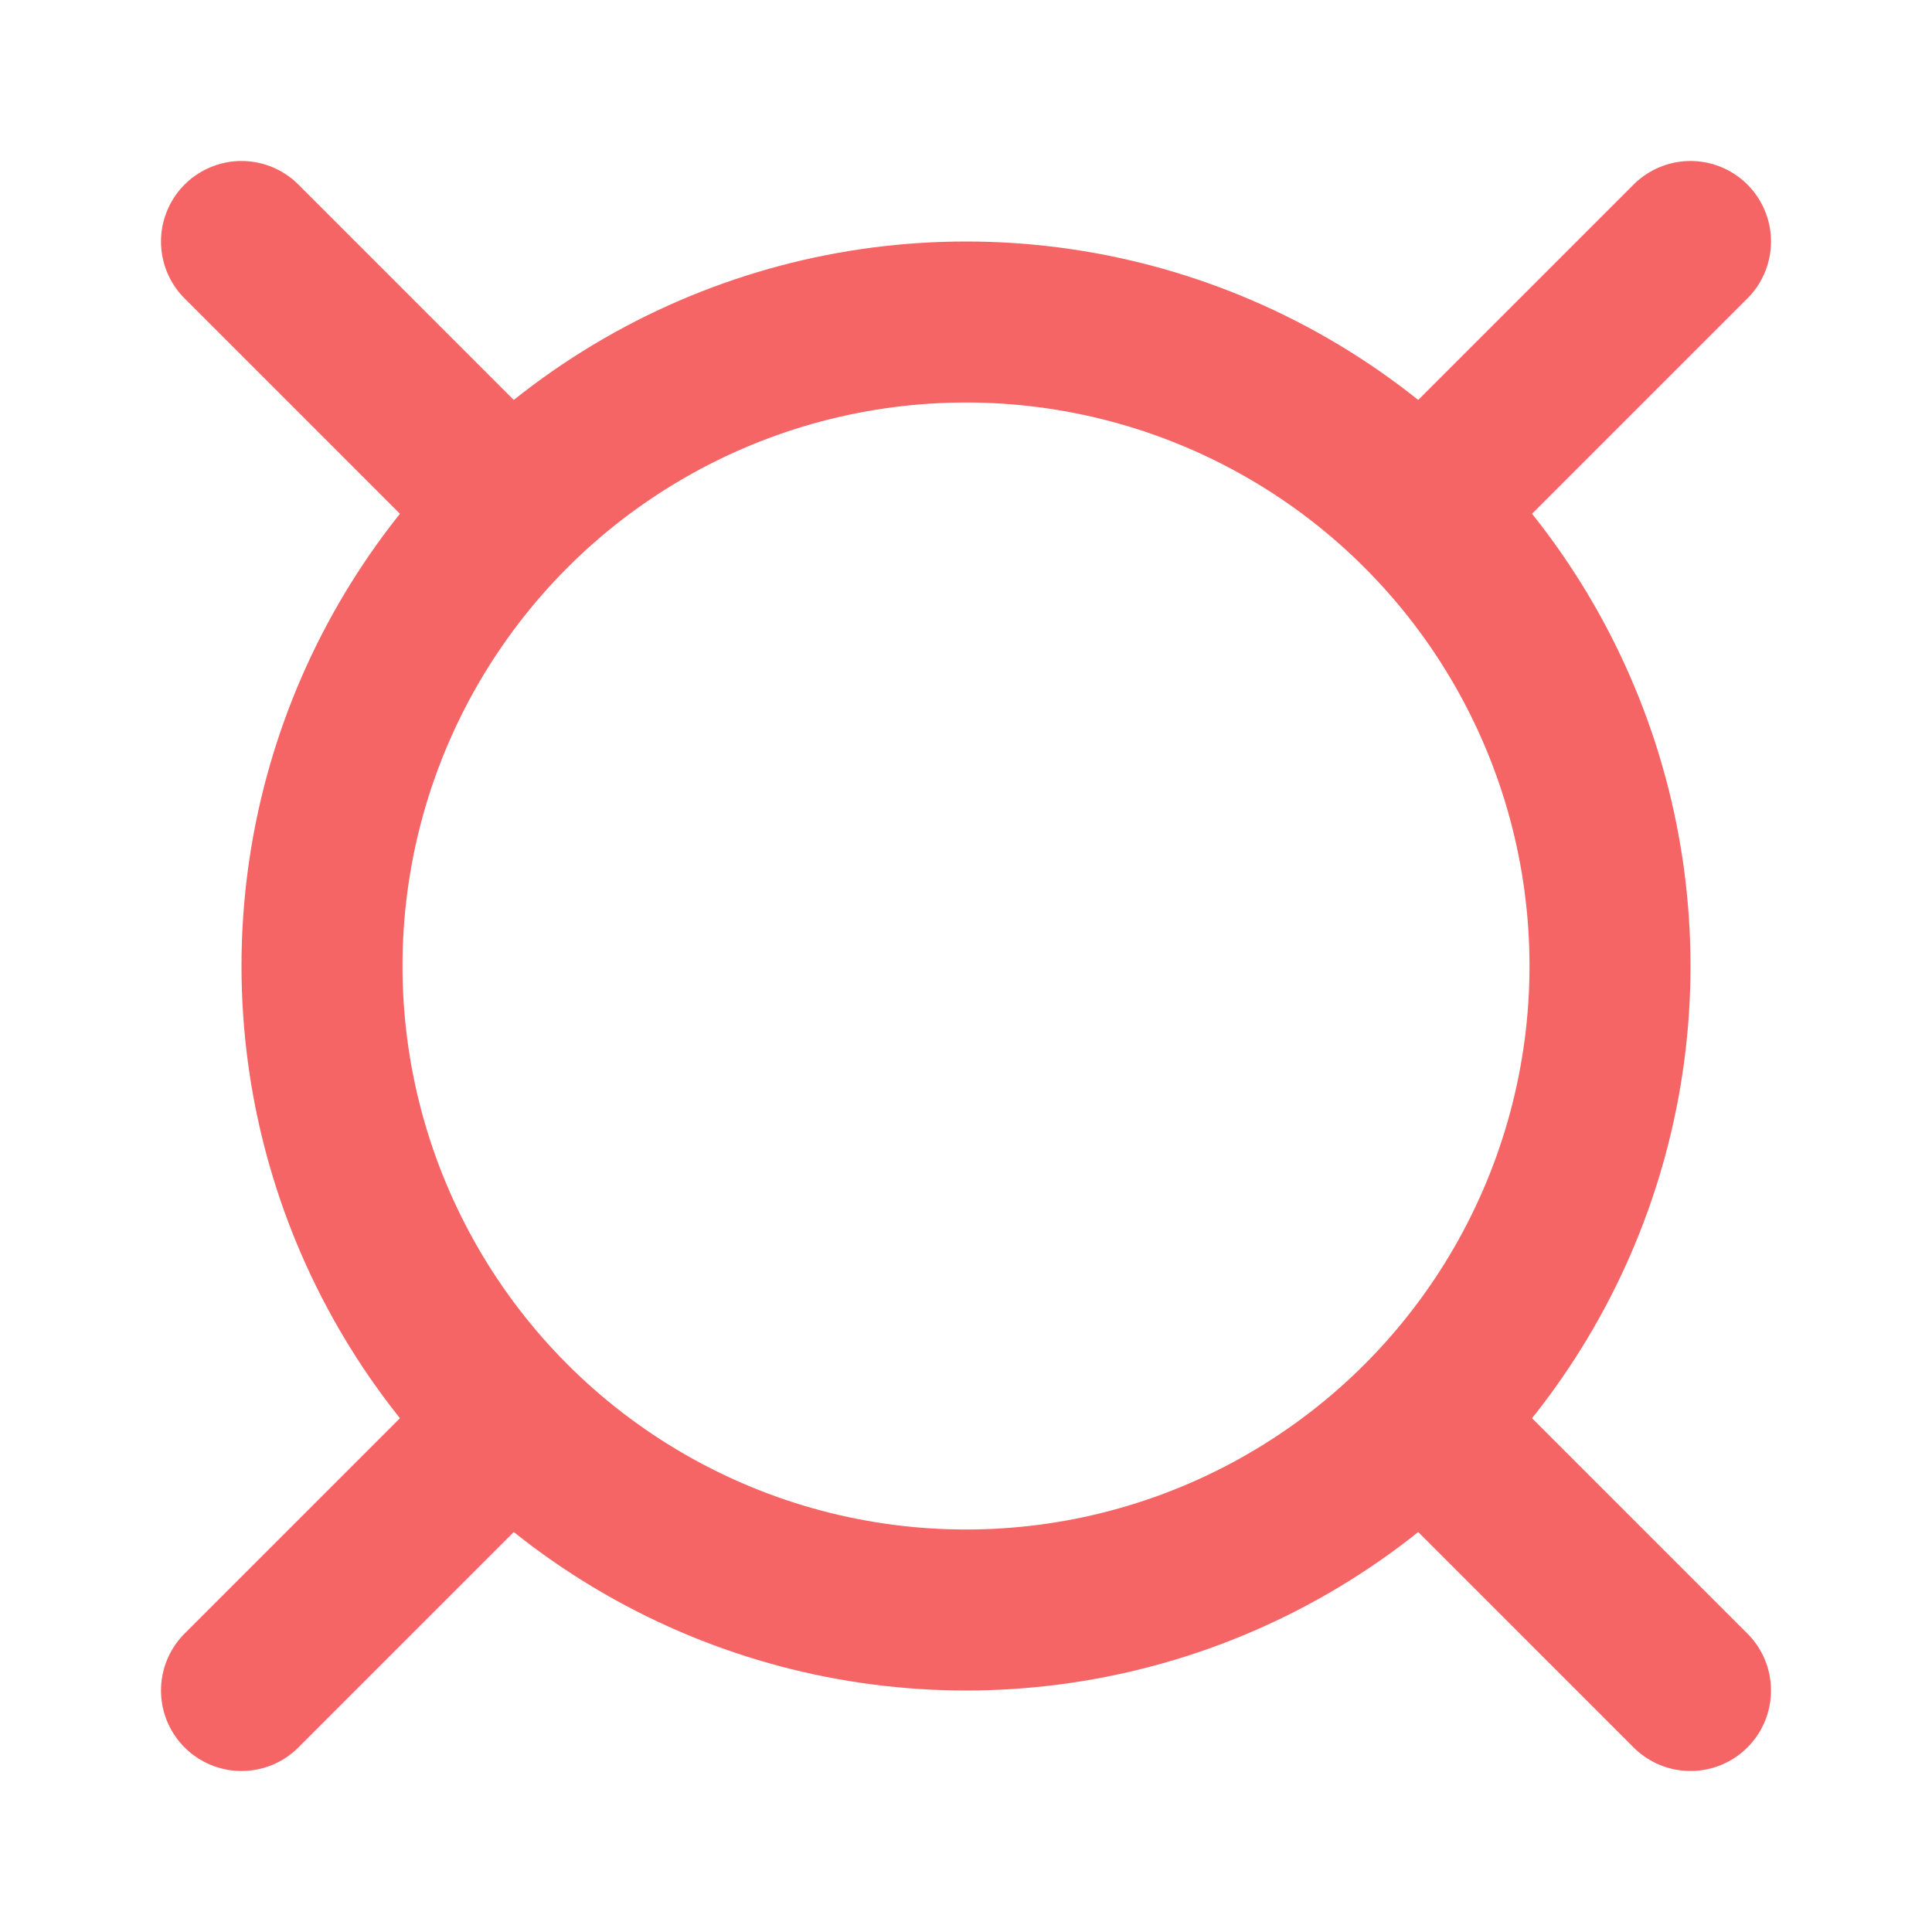 <svg
  xmlns="http://www.w3.org/2000/svg"
  width="24"
  height="24"
  viewBox="0 0 24 24"
  fill="none"
  stroke="#F56565"
  stroke-width="2"
  stroke-linecap="round"
  stroke-linejoin="round"
>
  <circle cx="12" cy="12" r="8" />
  <line x1="3" y1="3" x2="6" y2="6" />
  <line x1="21" y1="3" x2="18" y2="6" />
  <line x1="3" y1="21" x2="6" y2="18" />
  <line x1="21" y1="21" x2="18" y2="18" />
</svg>
